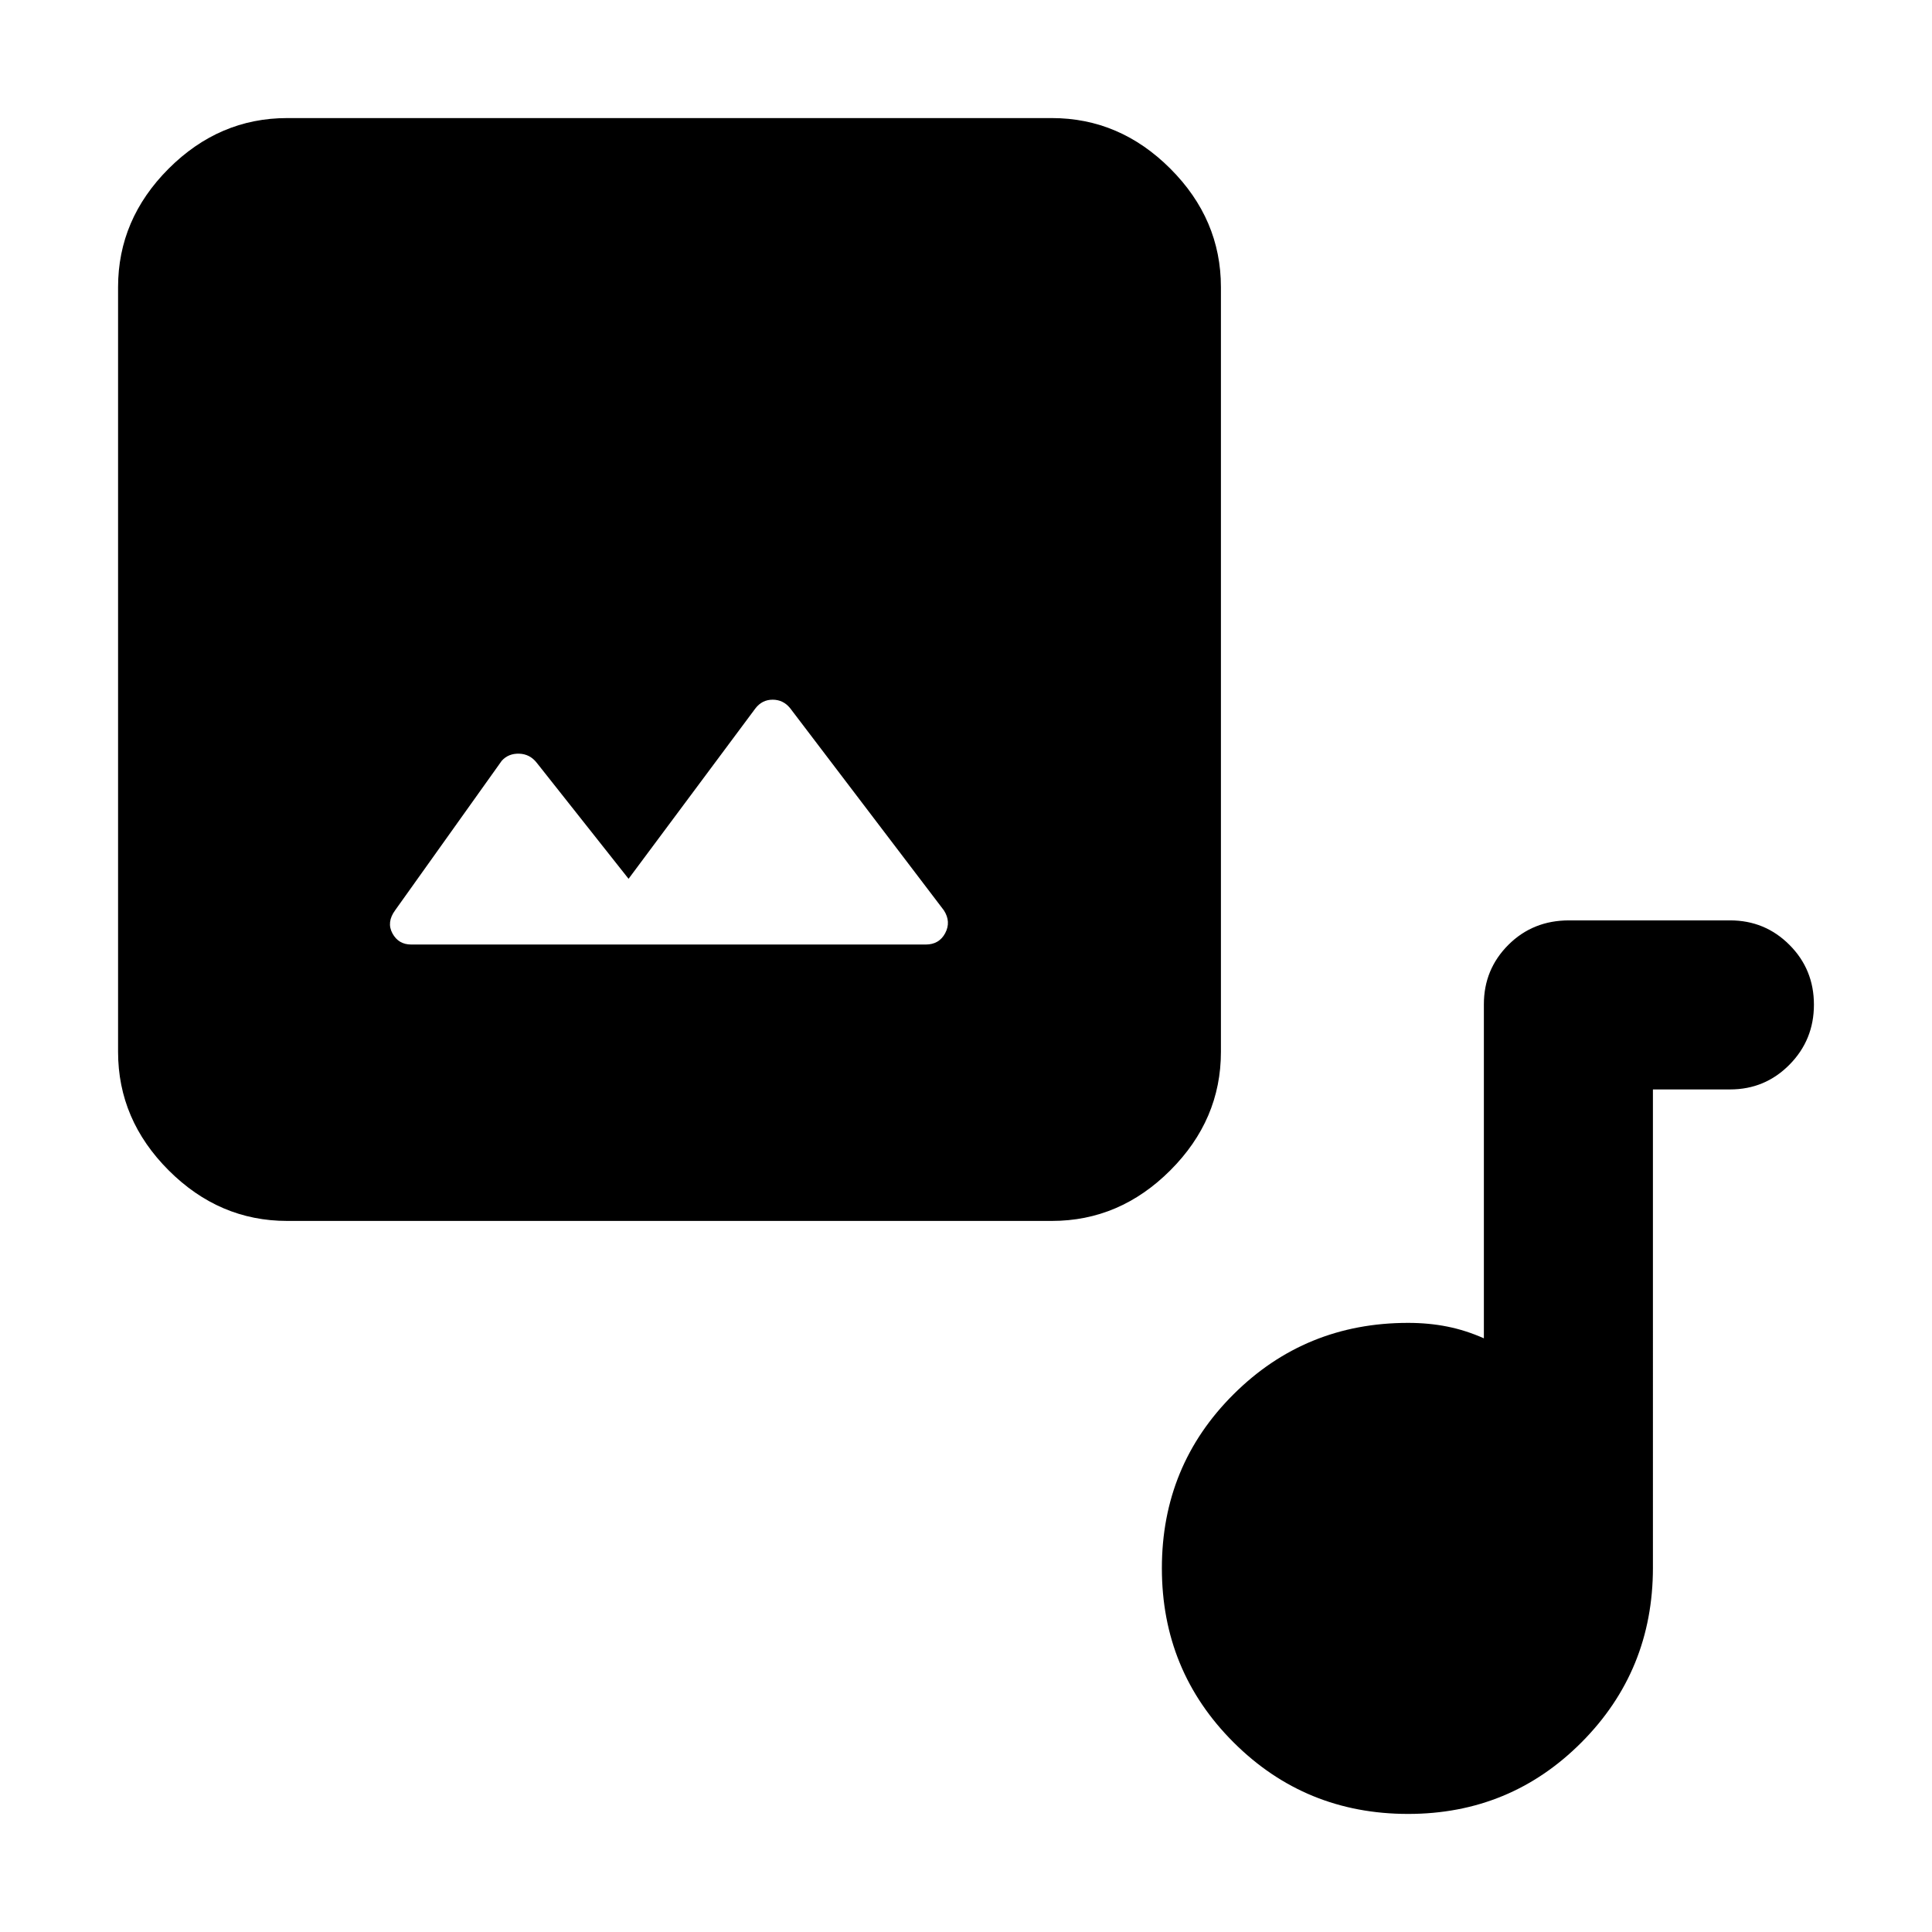 <svg xmlns="http://www.w3.org/2000/svg" height="40" viewBox="0 -960 960 960" width="40"><path d="M142.67-353.33q-33.73 0-58.87-25.14-25.13-25.14-25.13-58.86v-380q0-33.73 25.13-58.87 25.14-25.13 58.87-25.13h380q33.72 0 58.86 25.13 25.14 25.14 25.14 58.87v380q0 33.72-25.14 58.86t-58.86 25.14h-380Zm169.66-170-45.57-57.58q-3.43-4.42-8.76-4.59-5.33-.17-8.67 3.5l-53 74.33q-4.33 5.92-1.33 11.46 3 5.54 9.33 5.54H460q6.67 0 9.67-5.66 3-5.67-.67-11.34l-76.39-100.44q-3.43-4.22-8.69-4.22-5.25 0-8.59 4.36l-63 84.64ZM699.67-58.67q-51.09 0-86.71-35.55-35.63-35.56-35.63-86.54 0-50.99 35.63-86.45 35.62-35.46 86.71-35.46 10.31 0 19.49 1.84 9.17 1.83 18.17 5.83v-166q0-17.35 12.17-29.51t30.17-12.16h80q17.35 0 29.5 12.17 12.16 12.17 12.16 29.71t-12.16 29.83q-12.15 12.29-29.5 12.29h-38.34V-181q0 51.08-35.43 86.71-35.43 35.62-86.23 35.62Z"/></svg>